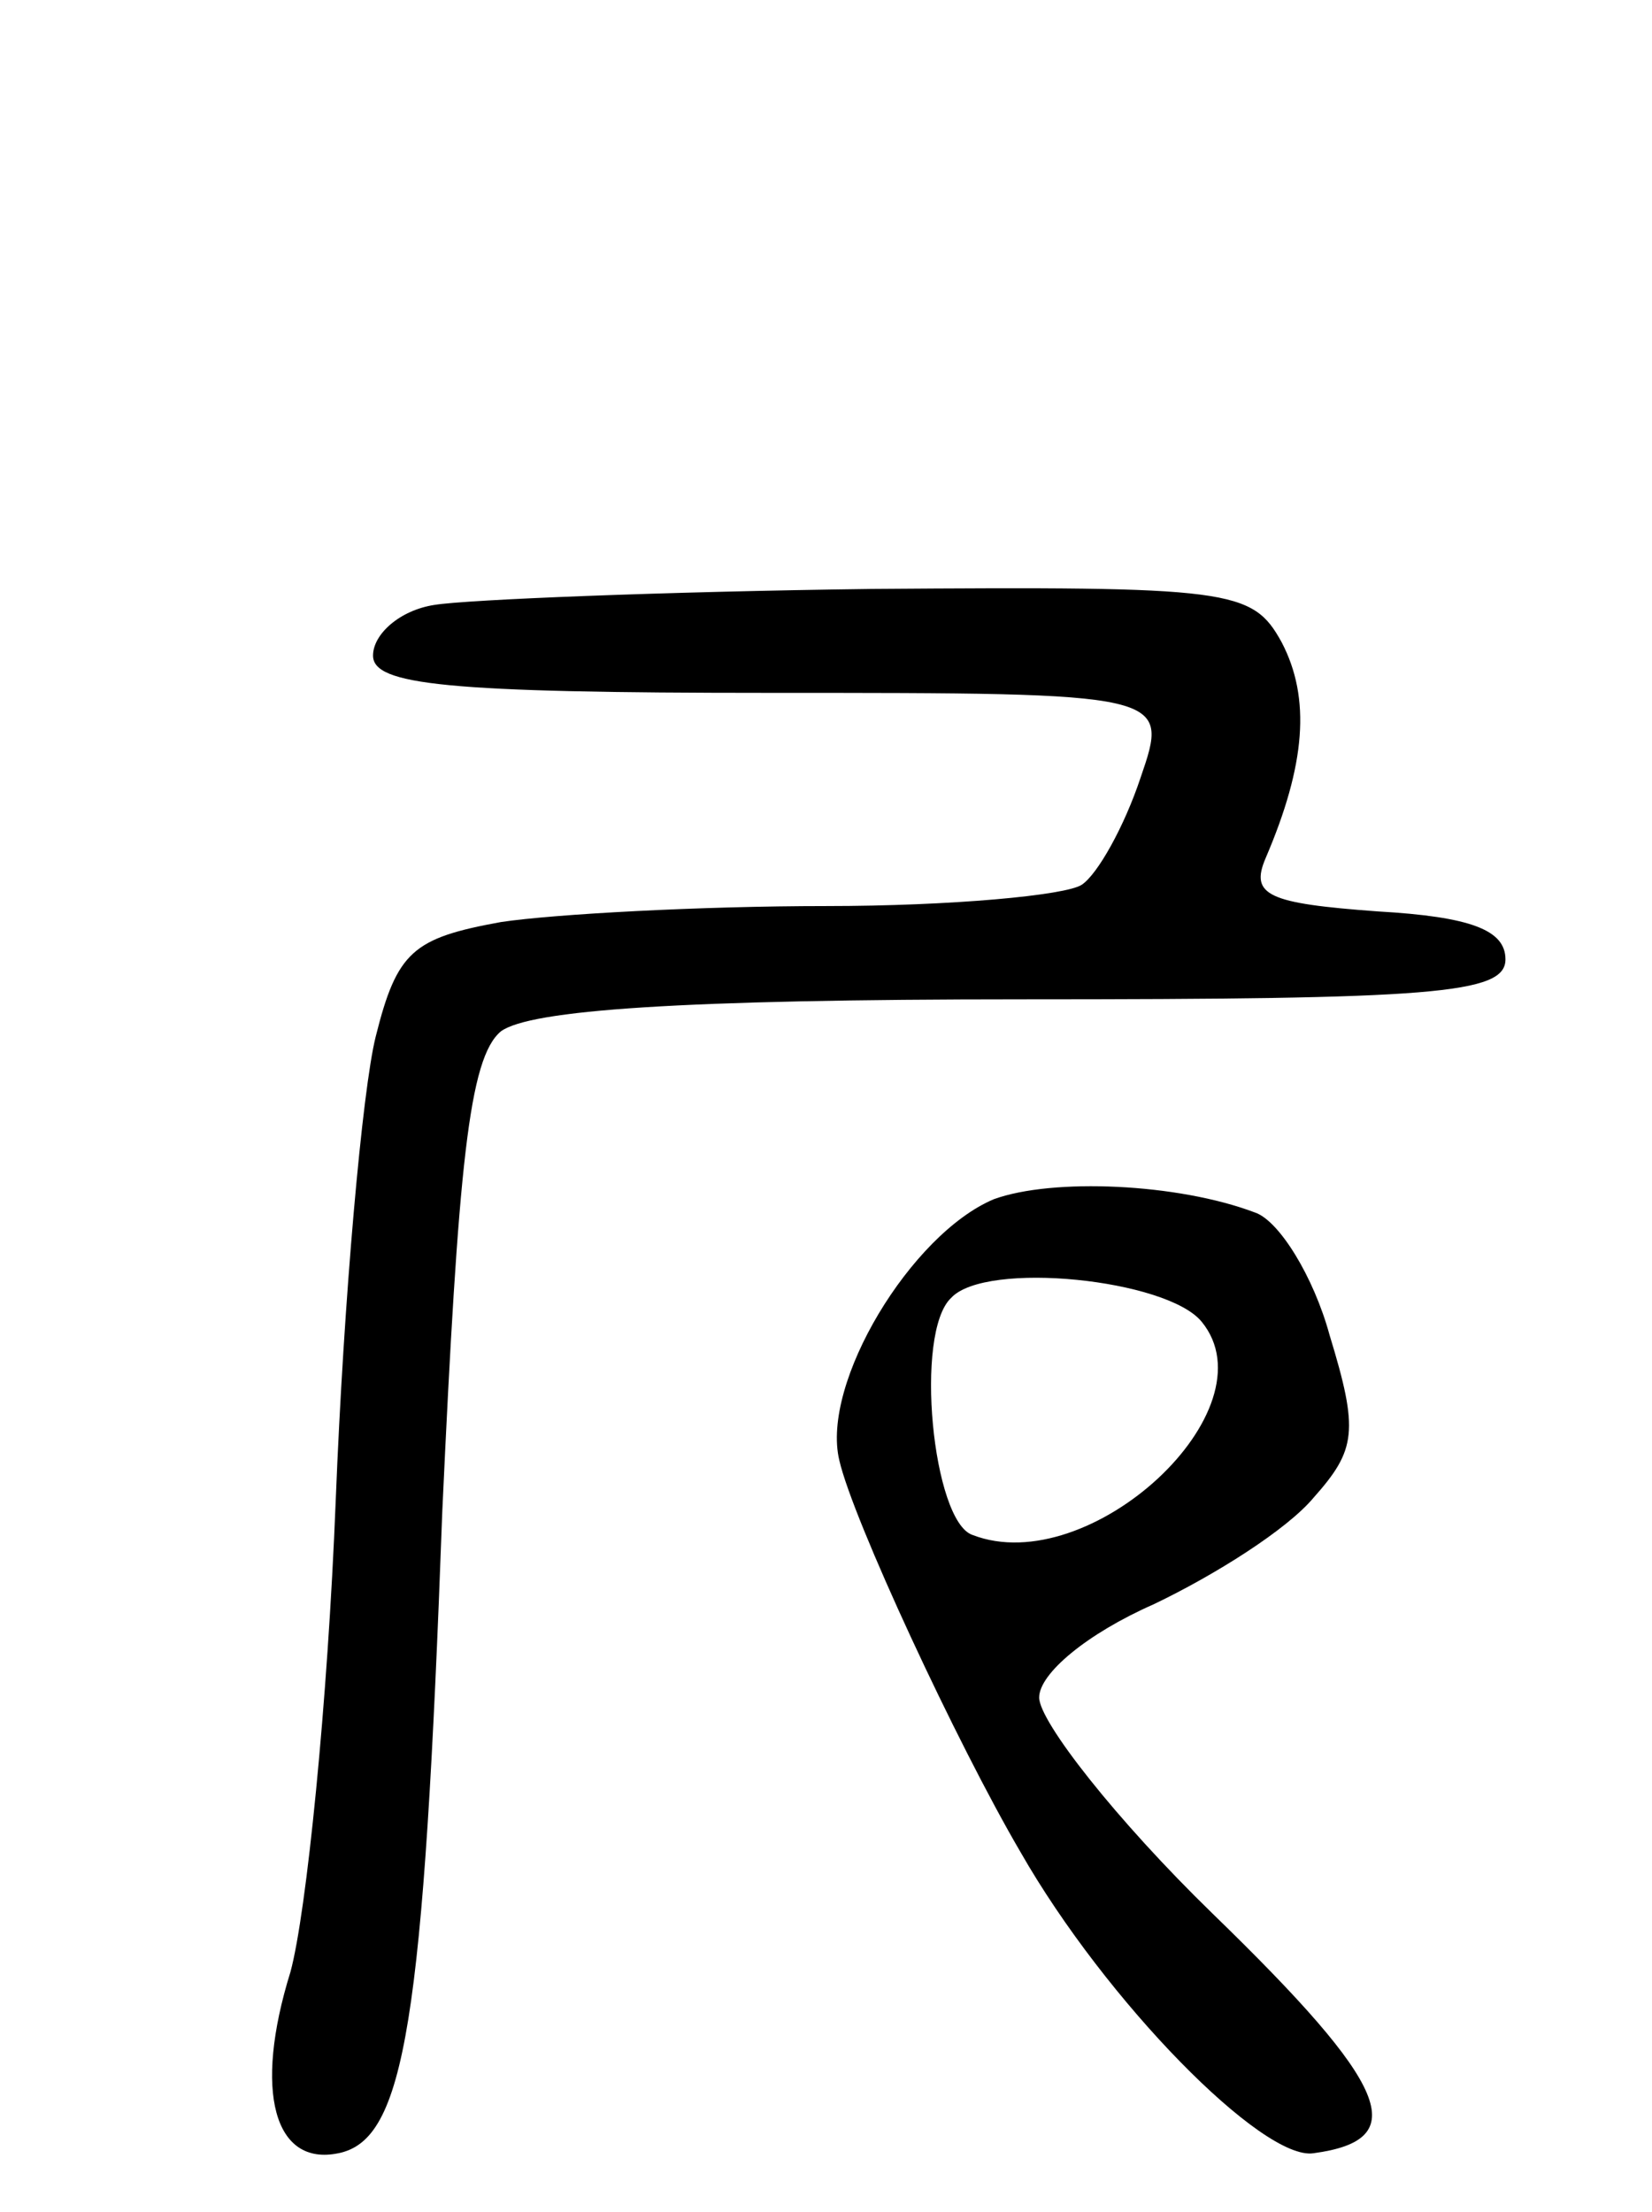 <svg version="1.0" xmlns="http://www.w3.org/2000/svg"
 width="62pt" height="83pt" viewBox="0 0 62 83"
 preserveAspectRatio="xMidYMid meet">
<g transform="translate(0,83) scale(0.1,-0.1)"
fill="#000000" stroke="none">
<path d="M163 603 c-13 -2 -23 -11 -23 -19 0 -11 27 -14 149 -14 150 0 150 0
139 -32 -6 -18 -16 -36 -22 -40 -6 -4 -49 -8 -96 -8 -47 0 -102 -3 -122 -6
-33 -6 -39 -11 -47 -43 -5 -20 -12 -98 -15 -174 -3 -76 -11 -155 -17 -177 -14
-45 -6 -73 18 -68 25 5 32 49 39 241 6 130 10 170 22 180 11 8 67 12 196 12
154 0 181 2 181 15 0 11 -13 16 -48 18 -41 3 -48 6 -42 20 15 35 17 60 6 81
-11 20 -19 21 -154 20 -78 -1 -152 -4 -164 -6z"/>
<path d="M373 380 c-31 -13 -65 -69 -58 -98 5 -22 44 -106 68 -147 32 -56 91
-116 110 -113 37 5 29 25 -38 90 -36 35 -65 72 -65 81 0 9 18 24 43 35 23 11
50 28 60 40 16 18 17 25 6 61 -6 22 -19 43 -28 46 -29 11 -76 13 -98 5z m78
-46 c27 -33 -42 -97 -86 -80 -15 5 -22 76 -8 89 13 14 81 7 94 -9z"/>
</g>
</svg>
